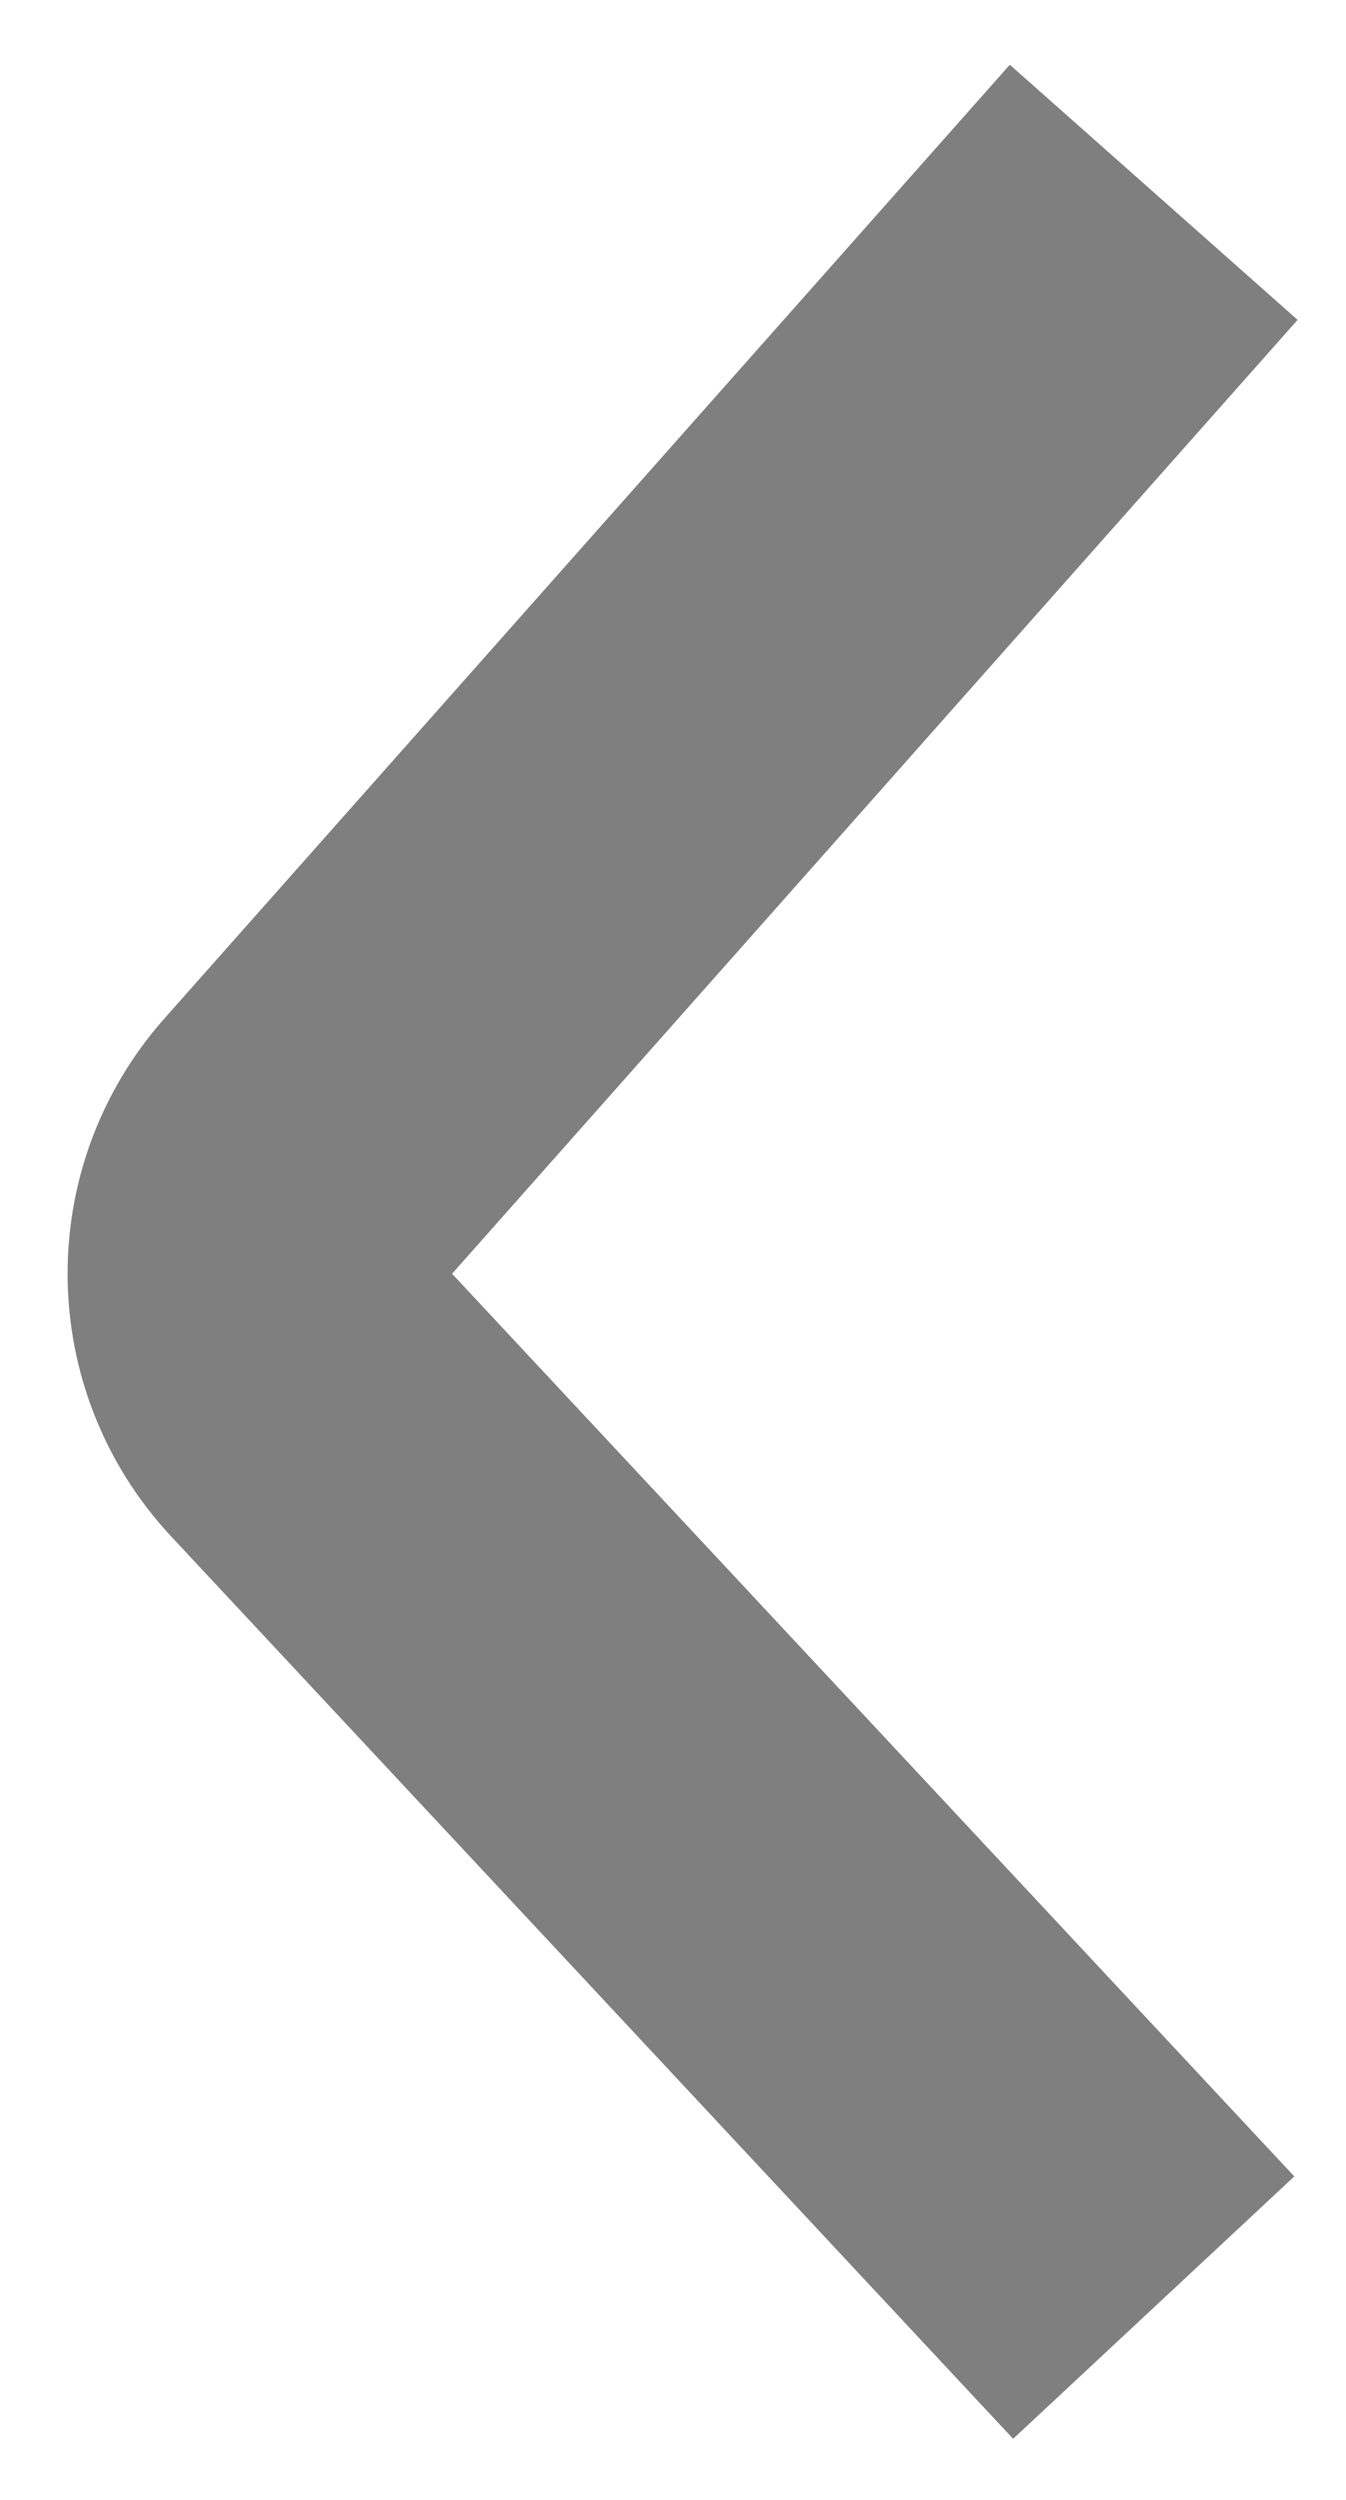 <svg width="7" height="13" viewBox="0 0 7 13" fill="none" xmlns="http://www.w3.org/2000/svg">
<path d="M6 1L1.603 5.96C1.261 6.346 1.269 6.929 1.62 7.306L6 12" stroke="#7F7F7F" stroke-width="2"/>
</svg>
